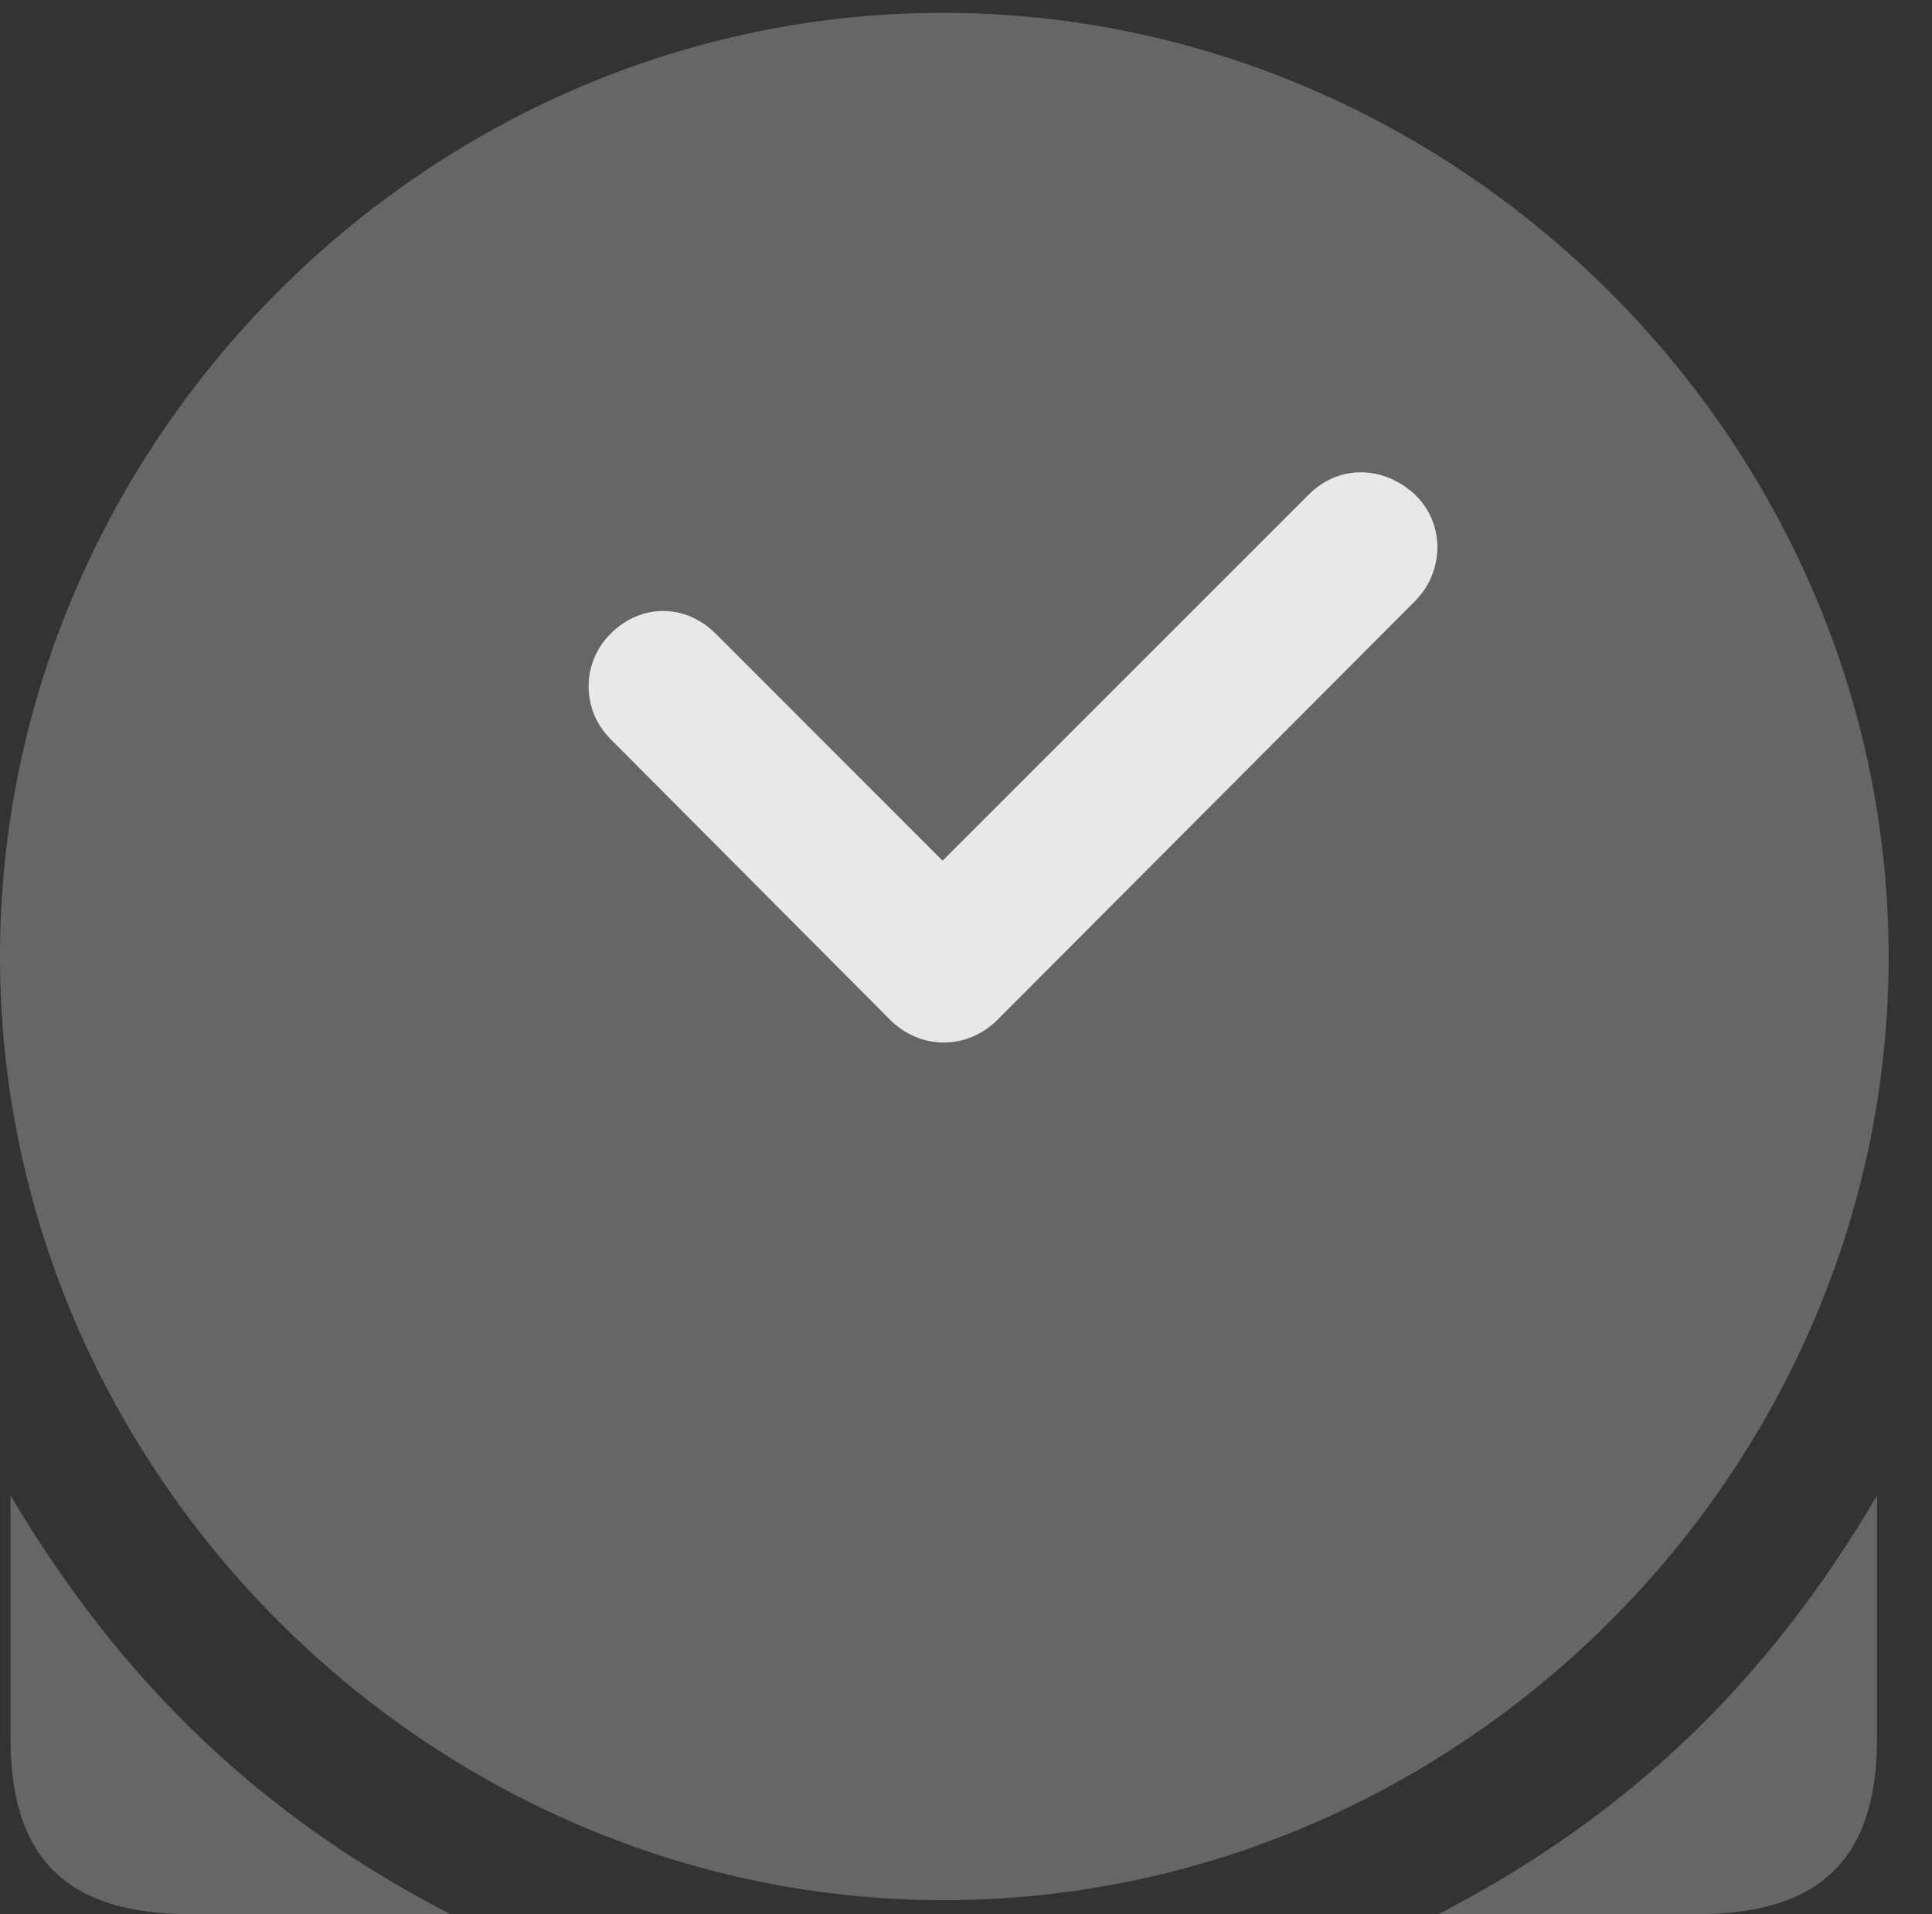 <?xml version="1.0" encoding="UTF-8"?>
<!--Generator: Apple Native CoreSVG 232.5-->
<!DOCTYPE svg
PUBLIC "-//W3C//DTD SVG 1.1//EN"
       "http://www.w3.org/Graphics/SVG/1.1/DTD/svg11.dtd">
<svg version="1.1" xmlns="http://www.w3.org/2000/svg" xmlns:xlink="http://www.w3.org/1999/xlink" width="16.133" height="15.986">
 <rect width="100%" height="100%" fill="#333333" stroke="none"/>
 <g>
  <rect height="15.986" opacity="0" width="16.133" x="0" y="0"/>
  <path d="M0.088 12.49L0.088 14.521C0.088 15.527 0.566 15.986 1.592 15.986L3.76 15.986C2.178 15.166 1.016 14.053 0.088 12.49ZM15.674 12.49C14.756 14.053 13.594 15.166 12.012 15.986L14.17 15.986C15.195 15.986 15.674 15.527 15.674 14.521ZM7.881 15.869C12.188 15.869 15.771 12.295 15.771 7.988C15.771 3.682 12.178 0.107 7.871 0.107C3.574 0.107 0 3.682 0 7.988C0 12.295 3.584 15.869 7.881 15.869Z" fill="#ffffff" fill-opacity="0.25"/>
  <path d="M5.098 6.172C4.854 5.928 4.854 5.537 5.098 5.293C5.352 5.039 5.723 5.039 5.977 5.293L7.871 7.188L10.928 4.131C11.182 3.877 11.553 3.887 11.816 4.131C12.07 4.375 12.06 4.775 11.816 5.02L8.33 8.516C8.076 8.77 7.686 8.77 7.432 8.516Z" fill="#ffffff" fill-opacity="0.85"/>
 </g>
</svg>
